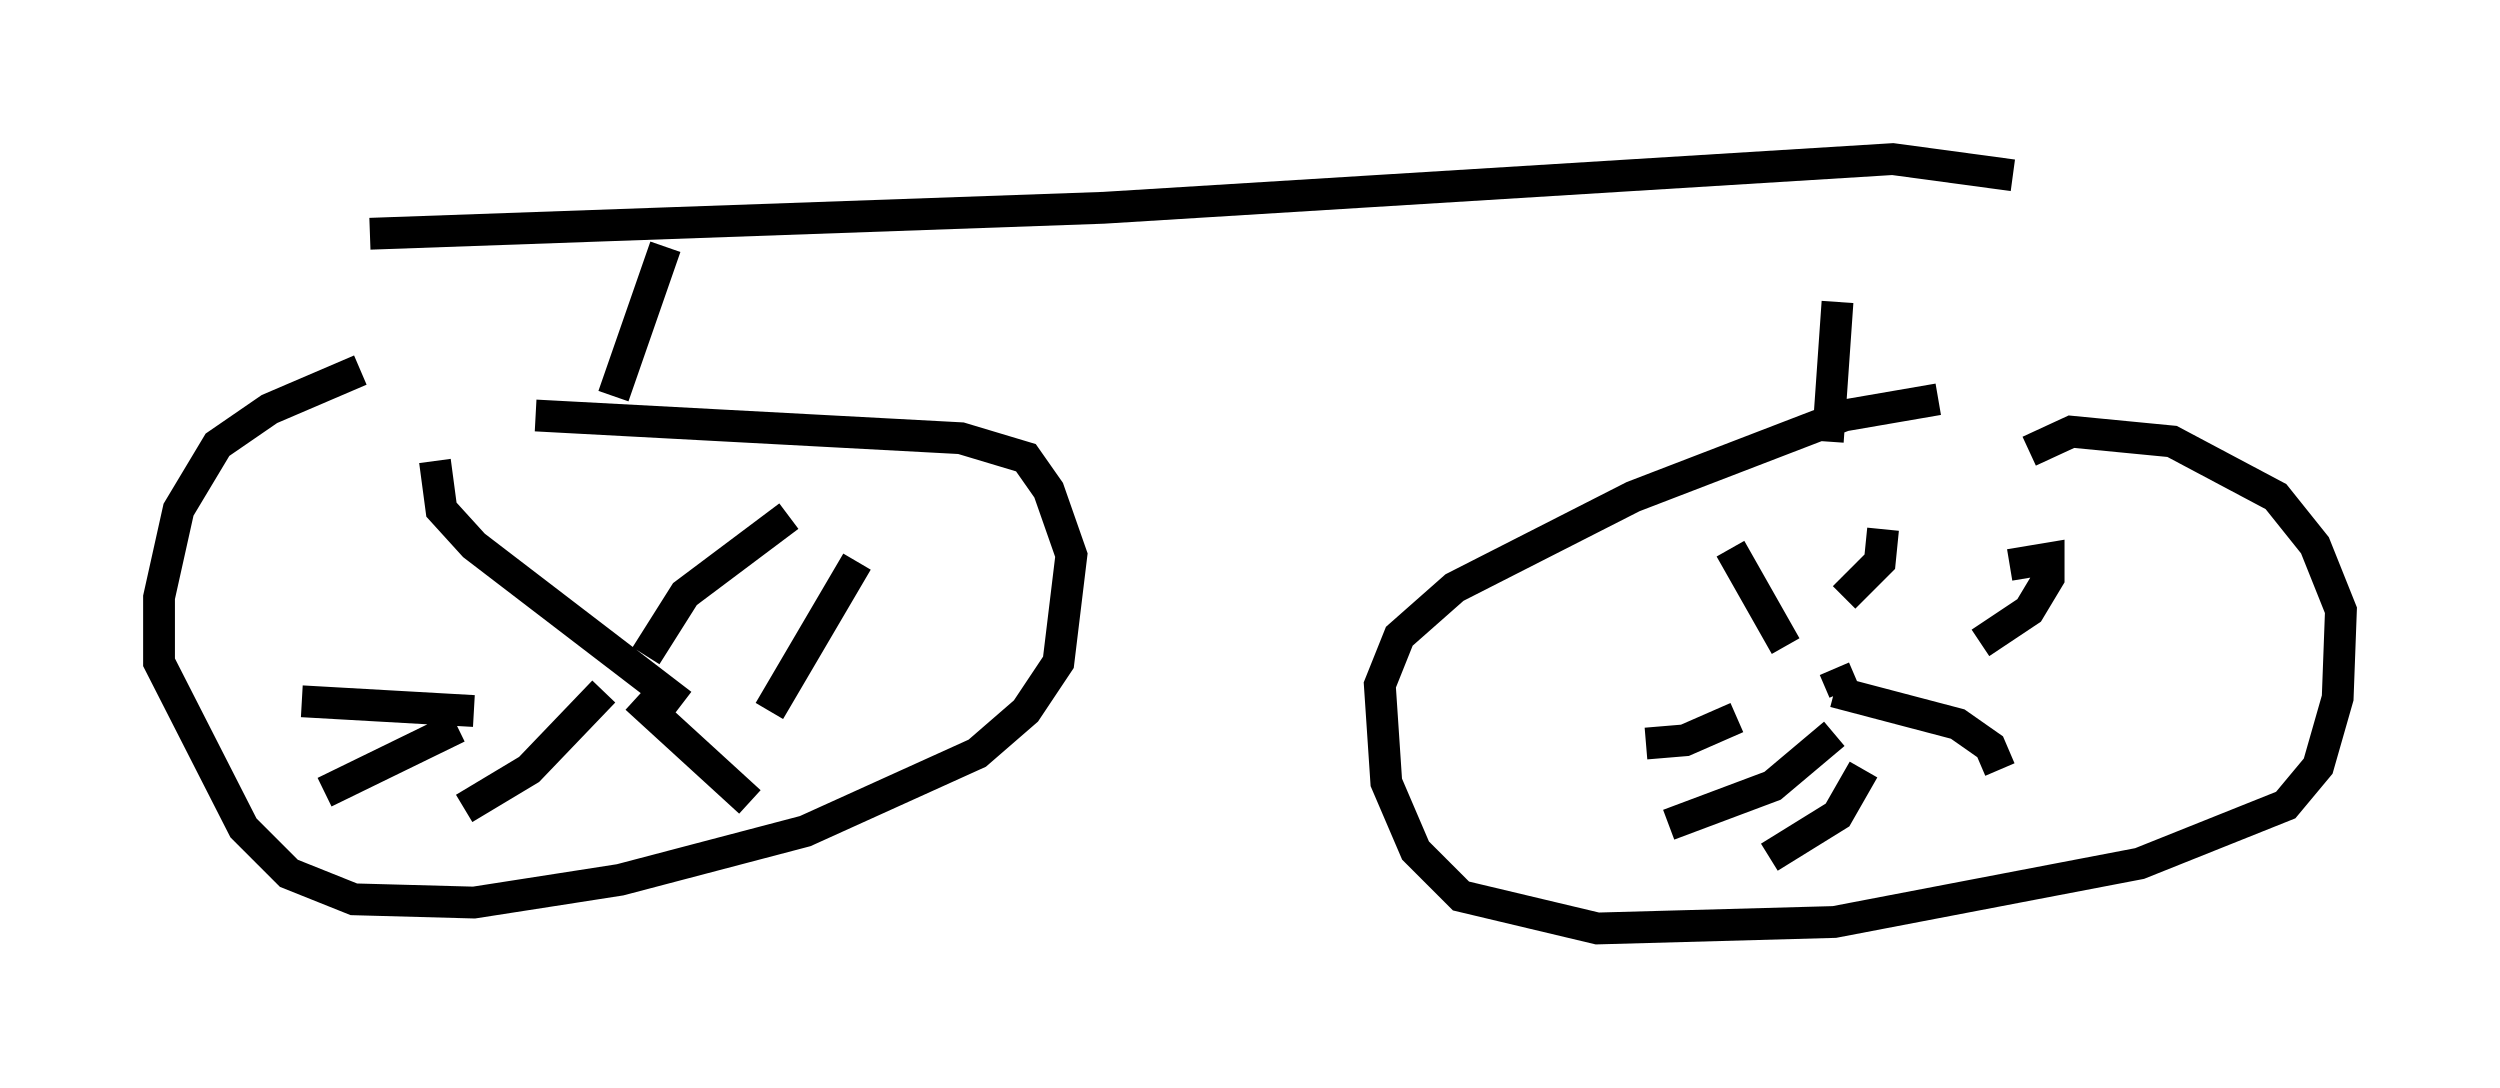 <?xml version="1.0" encoding="utf-8" ?>
<svg baseProfile="full" height="34.194" version="1.1" width="78.601" xmlns="http://www.w3.org/2000/svg" xmlns:ev="http://www.w3.org/2001/xml-events" xmlns:xlink="http://www.w3.org/1999/xlink"><defs /><rect fill="white" height="34.194" width="78.601" x="0" y="0" /><path d="M14.392, 11.533 m-3.063, 0.102 l-2.858, 1.225 -1.633, 1.123 l-1.225, 2.042 -0.613, 2.756 l0.0, 2.042 2.654, 5.206 l1.429, 1.429 2.042, 0.817 l3.777, 0.102 4.594, -0.715 l5.819, -1.531 5.41, -2.45 l1.531, -1.327 1.021, -1.531 l0.408, -3.369 -0.715, -2.042 l-0.715, -1.021 -2.042, -0.613 l-13.373, -0.715 m44.1, -0.51 l-2.96, 0.51 -6.635, 2.552 l-5.615, 2.858 -1.735, 1.531 l-0.613, 1.531 0.204, 3.063 l0.919, 2.144 1.429, 1.429 l4.288, 1.021 7.452, -0.204 l9.596, -1.838 4.594, -1.838 l1.021, -1.225 0.613, -2.144 l0.102, -2.756 -0.817, -2.042 l-1.225, -1.531 -3.267, -1.735 l-3.165, -0.306 -1.327, 0.613 m-6.125, 6.84 l0.306, 0.715 m-42.161, -0.102 l0.0, 0.0 m-2.144, -7.146 l0.204, 1.531 1.021, 1.123 l6.533, 5.002 m3.369, -5.921 l-3.267, 2.45 -1.225, 1.94 m6.635, -2.96 l-2.756, 4.696 m-4.185, -0.408 l3.573, 3.267 m-4.594, -3.471 l-2.348, 2.45 -2.042, 1.225 m-0.204, -2.552 l-4.185, 2.042 m-0.715, -2.858 l5.41, 0.306 m39.507, -5.104 l1.735, 3.063 m3.063, -3.675 l-0.102, 1.021 -1.123, 1.123 m5.206, -1.021 l1.225, -0.204 0.0, 0.613 l-0.613, 1.021 -1.531, 1.021 m-4.594, 1.531 l3.879, 1.021 1.021, 0.715 l0.306, 0.715 m-4.288, 0.0 l-0.817, 1.429 -2.144, 1.327 m2.042, -3.879 l-1.94, 1.633 -3.267, 1.225 m2.144, -3.369 l-1.633, 0.715 -1.225, 0.102 m-32.463, -10.923 l1.633, -4.696 m36.546, 6.125 l0.306, -4.39 m-46.142, -2.144 l23.071, -0.817 24.807, -1.531 l3.777, 0.51 " fill="none" stroke="black" stroke-width="1" /></svg>